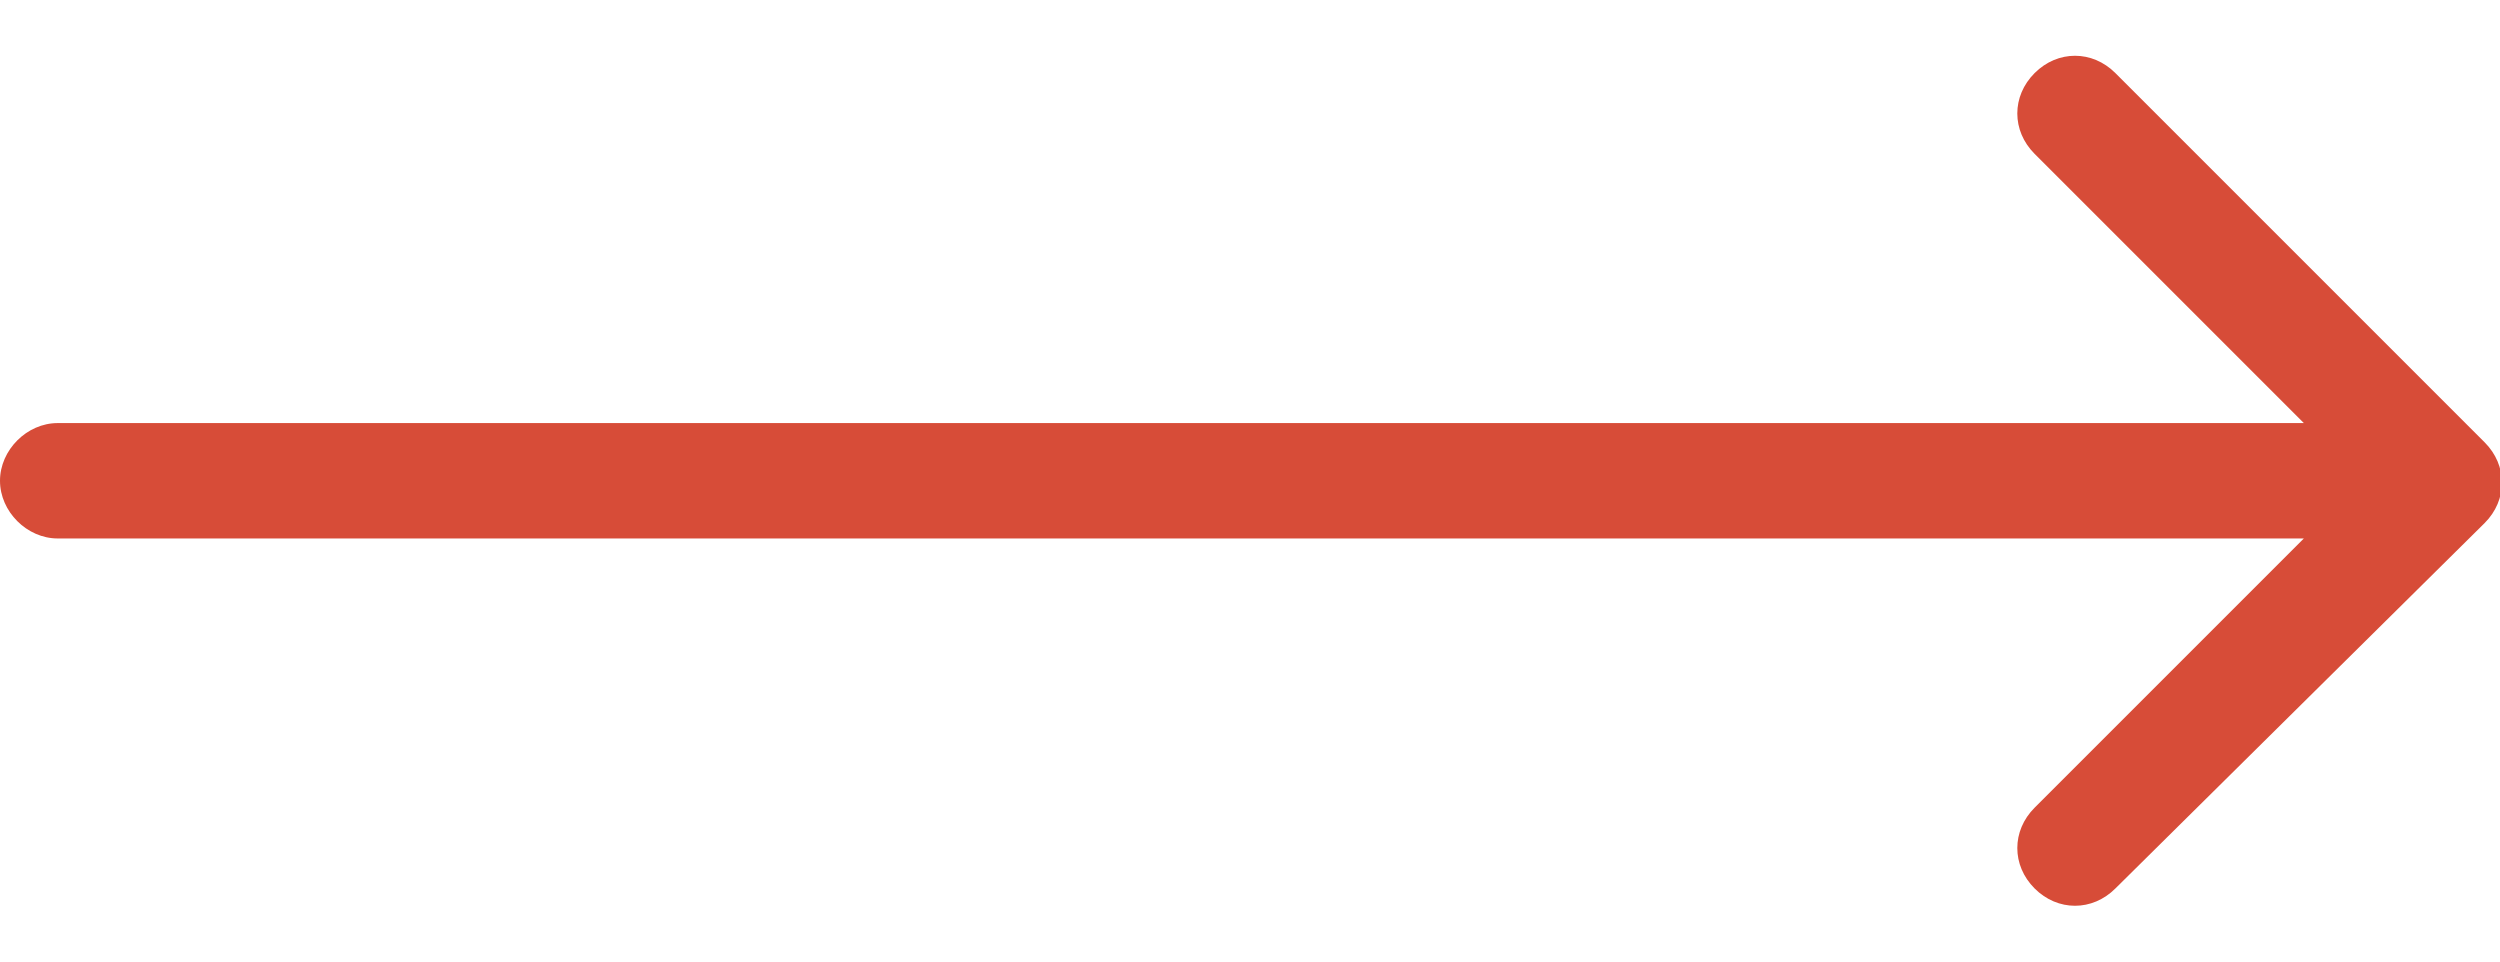 <?xml version="1.0" encoding="utf-8"?>
<!-- Generator: Adobe Illustrator 28.0.0, SVG Export Plug-In . SVG Version: 6.00 Build 0)  -->
<svg version="1.1" id="圖層_1" xmlns="http://www.w3.org/2000/svg" xmlns:xlink="http://www.w3.org/1999/xlink" x="0px" y="0px"
	 viewBox="0 0 65 25" style="enable-background:new 0 0 65 25;" xml:space="preserve">
<style type="text/css">
	.st0{fill:#D74C38;}
</style>
<path class="st0" d="M1.5,11C0.7,11,0,11.7,0,12.5S0.7,14,1.5,14V11z M64.6,13.6c0.6-0.6,0.6-1.5,0-2.1L55,1.9
	c-0.6-0.6-1.5-0.6-2.1,0c-0.6,0.6-0.6,1.5,0,2.1l8.5,8.5L52.9,21c-0.6,0.6-0.6,1.5,0,2.1s1.5,0.6,2.1,0L64.6,13.6z M1.5,14h62v-3
	h-62V14z"/>
</svg>

